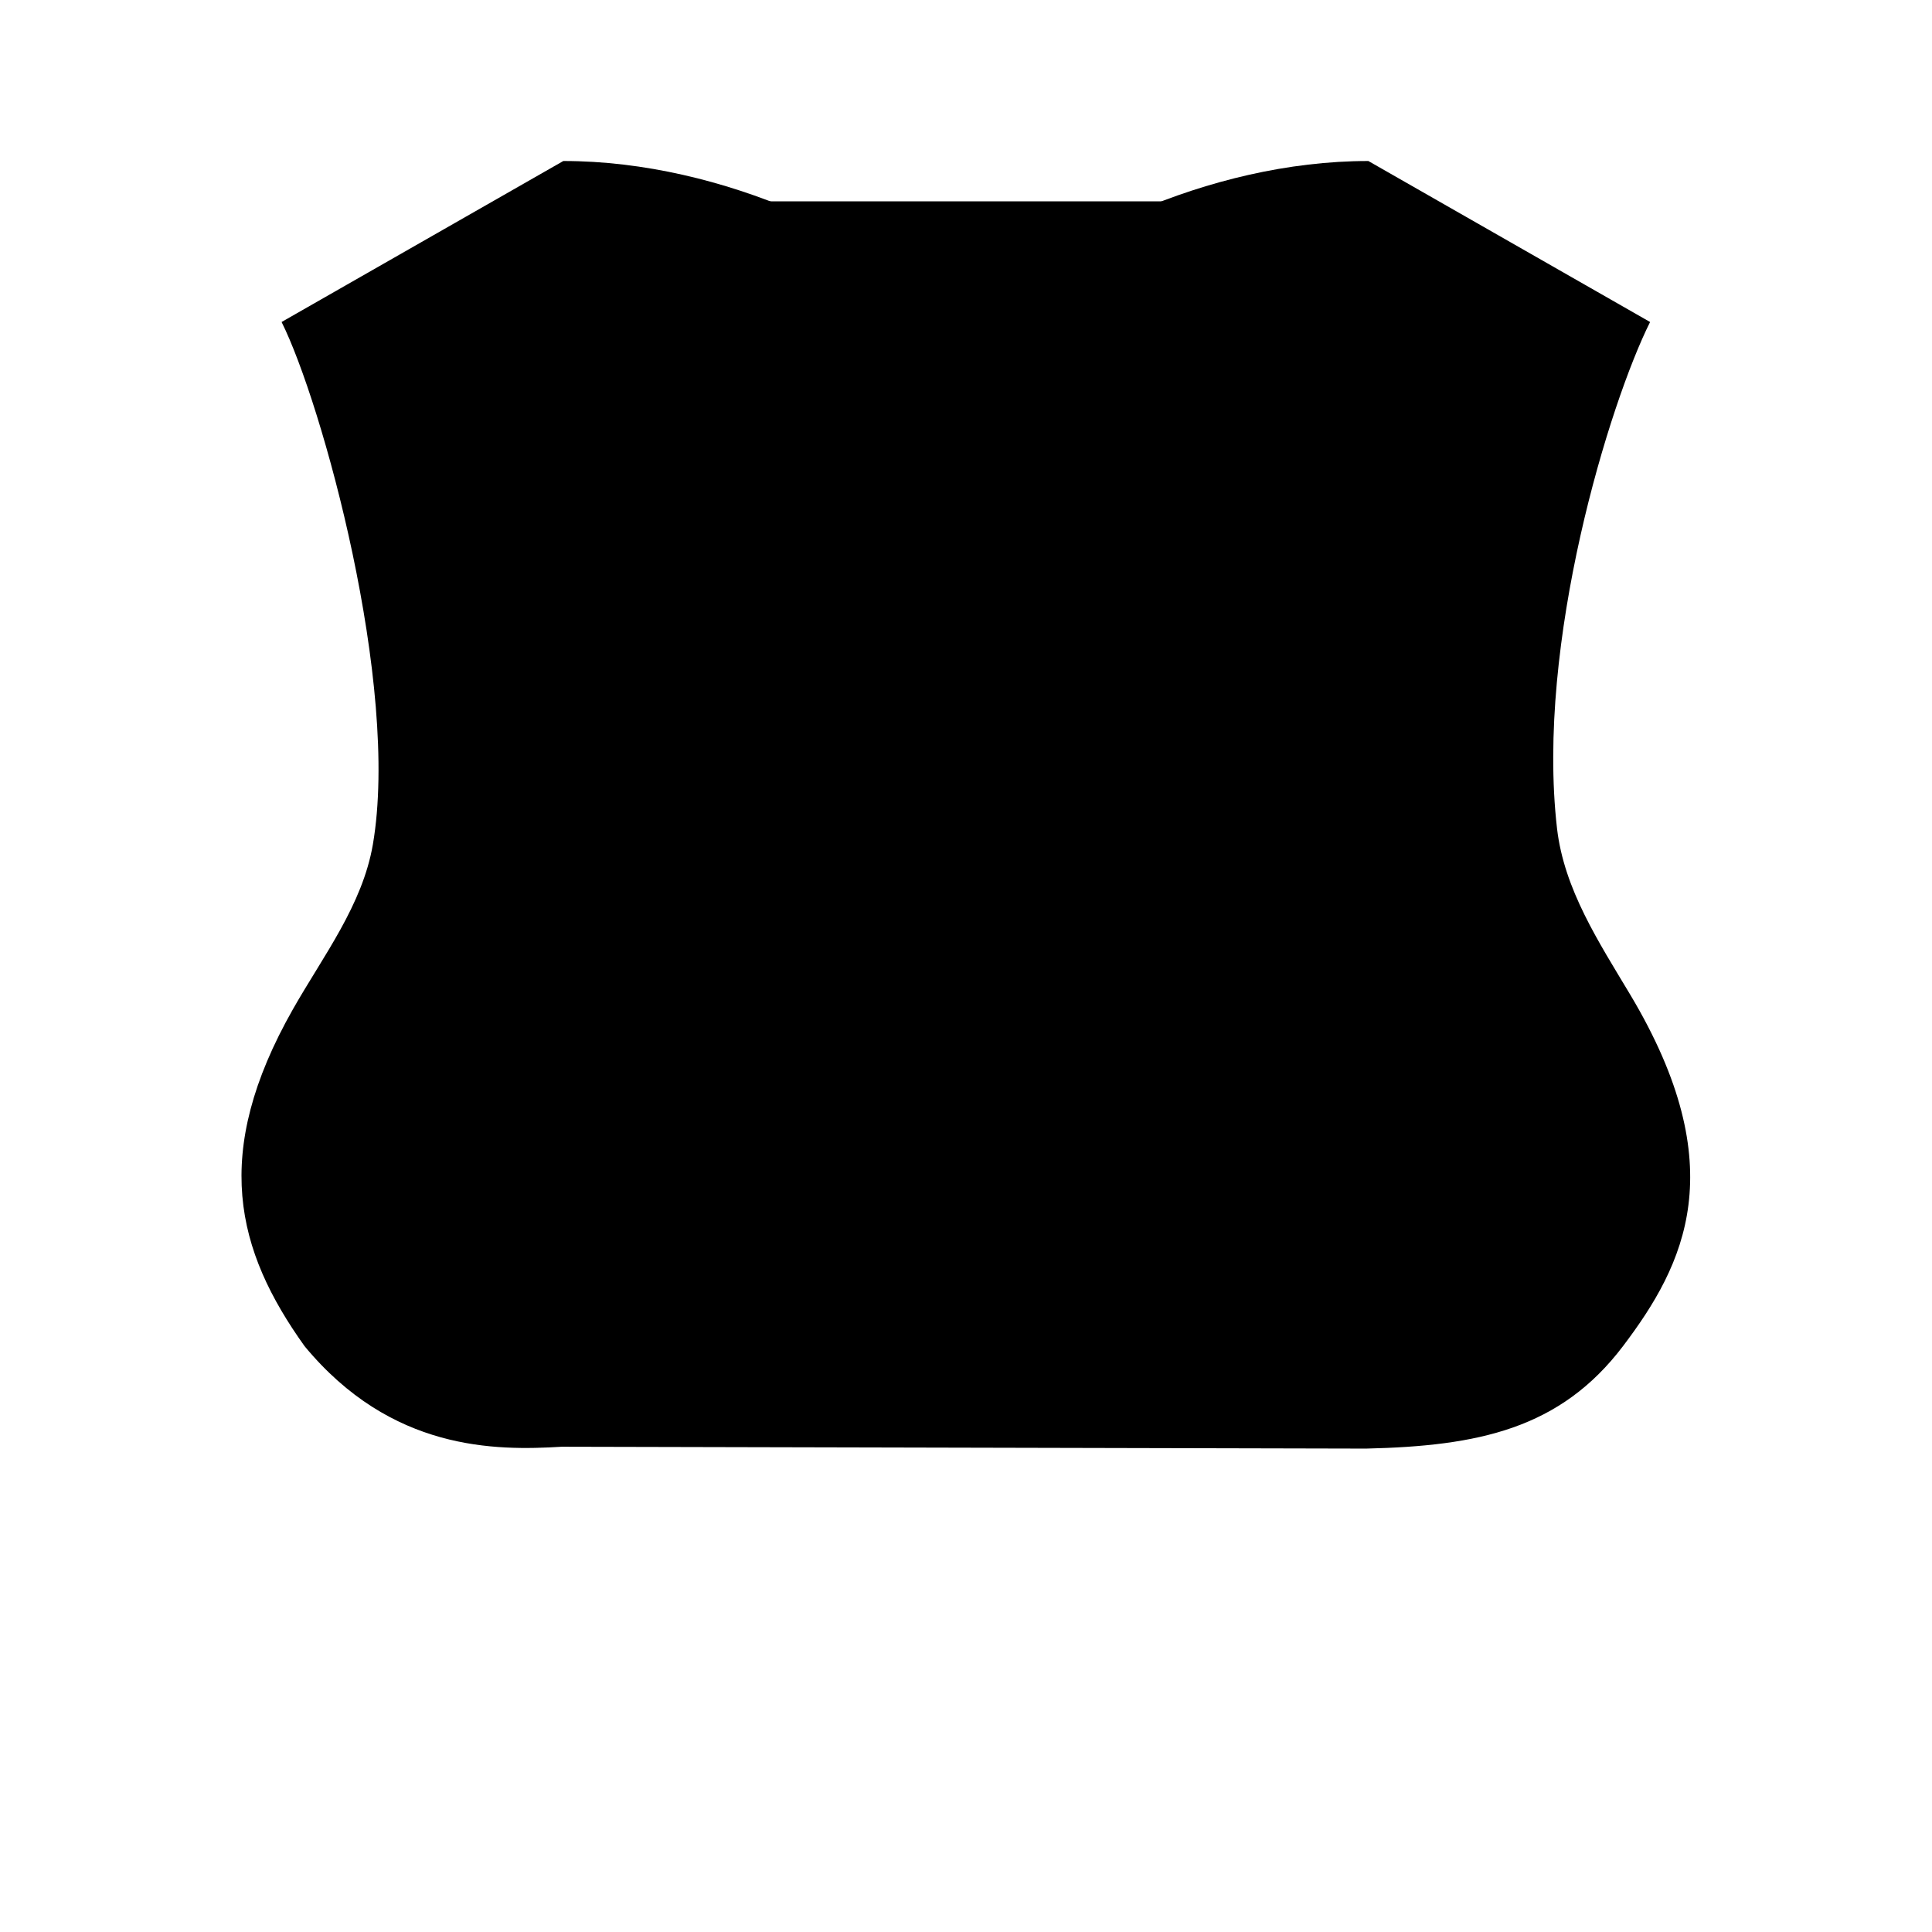 <svg xmlns="http://www.w3.org/2000/svg" viewBox="0 0 24 24"><path d="M16.617 2.501c.247.77.383 1.614.383 2.5 0 3.59-2.239 6.5-5 6.5s-5-2.91-5-6.5c0-.886.136-1.73.383-2.5M14.5 17.5c-1.846-.618-2.924-.714-5 0M5 18v4m14-4v4"/><path d="M17 4.501c-1.726.451-3 2.03-3 3.909 0 .765.211 1.481.579 2.091M7 4.501c1.726.451 3 2.03 3 3.909a4.04 4.04 0 0 1-.579 2.091"/><path d="M16.97 17.995c1.39-.032 2.412-.242 3.194-1.276.763-1.009 1.37-2.215.088-4.362-.391-.654-.822-1.308-.91-2.065C19.076 7.982 19.998 5 20.498 4l-3.5-2c-2 0-4 1-4.994 1.998C10.998 3 8.998 2 6.998 2l-3.5 2c.5 1 1.473 4.512 1.134 6.49-.13.754-.614 1.38-.992 2.045-1.021 1.797-.706 2.999.143 4.187 1.078 1.304 2.37 1.3 3.195 1.25"/></svg>